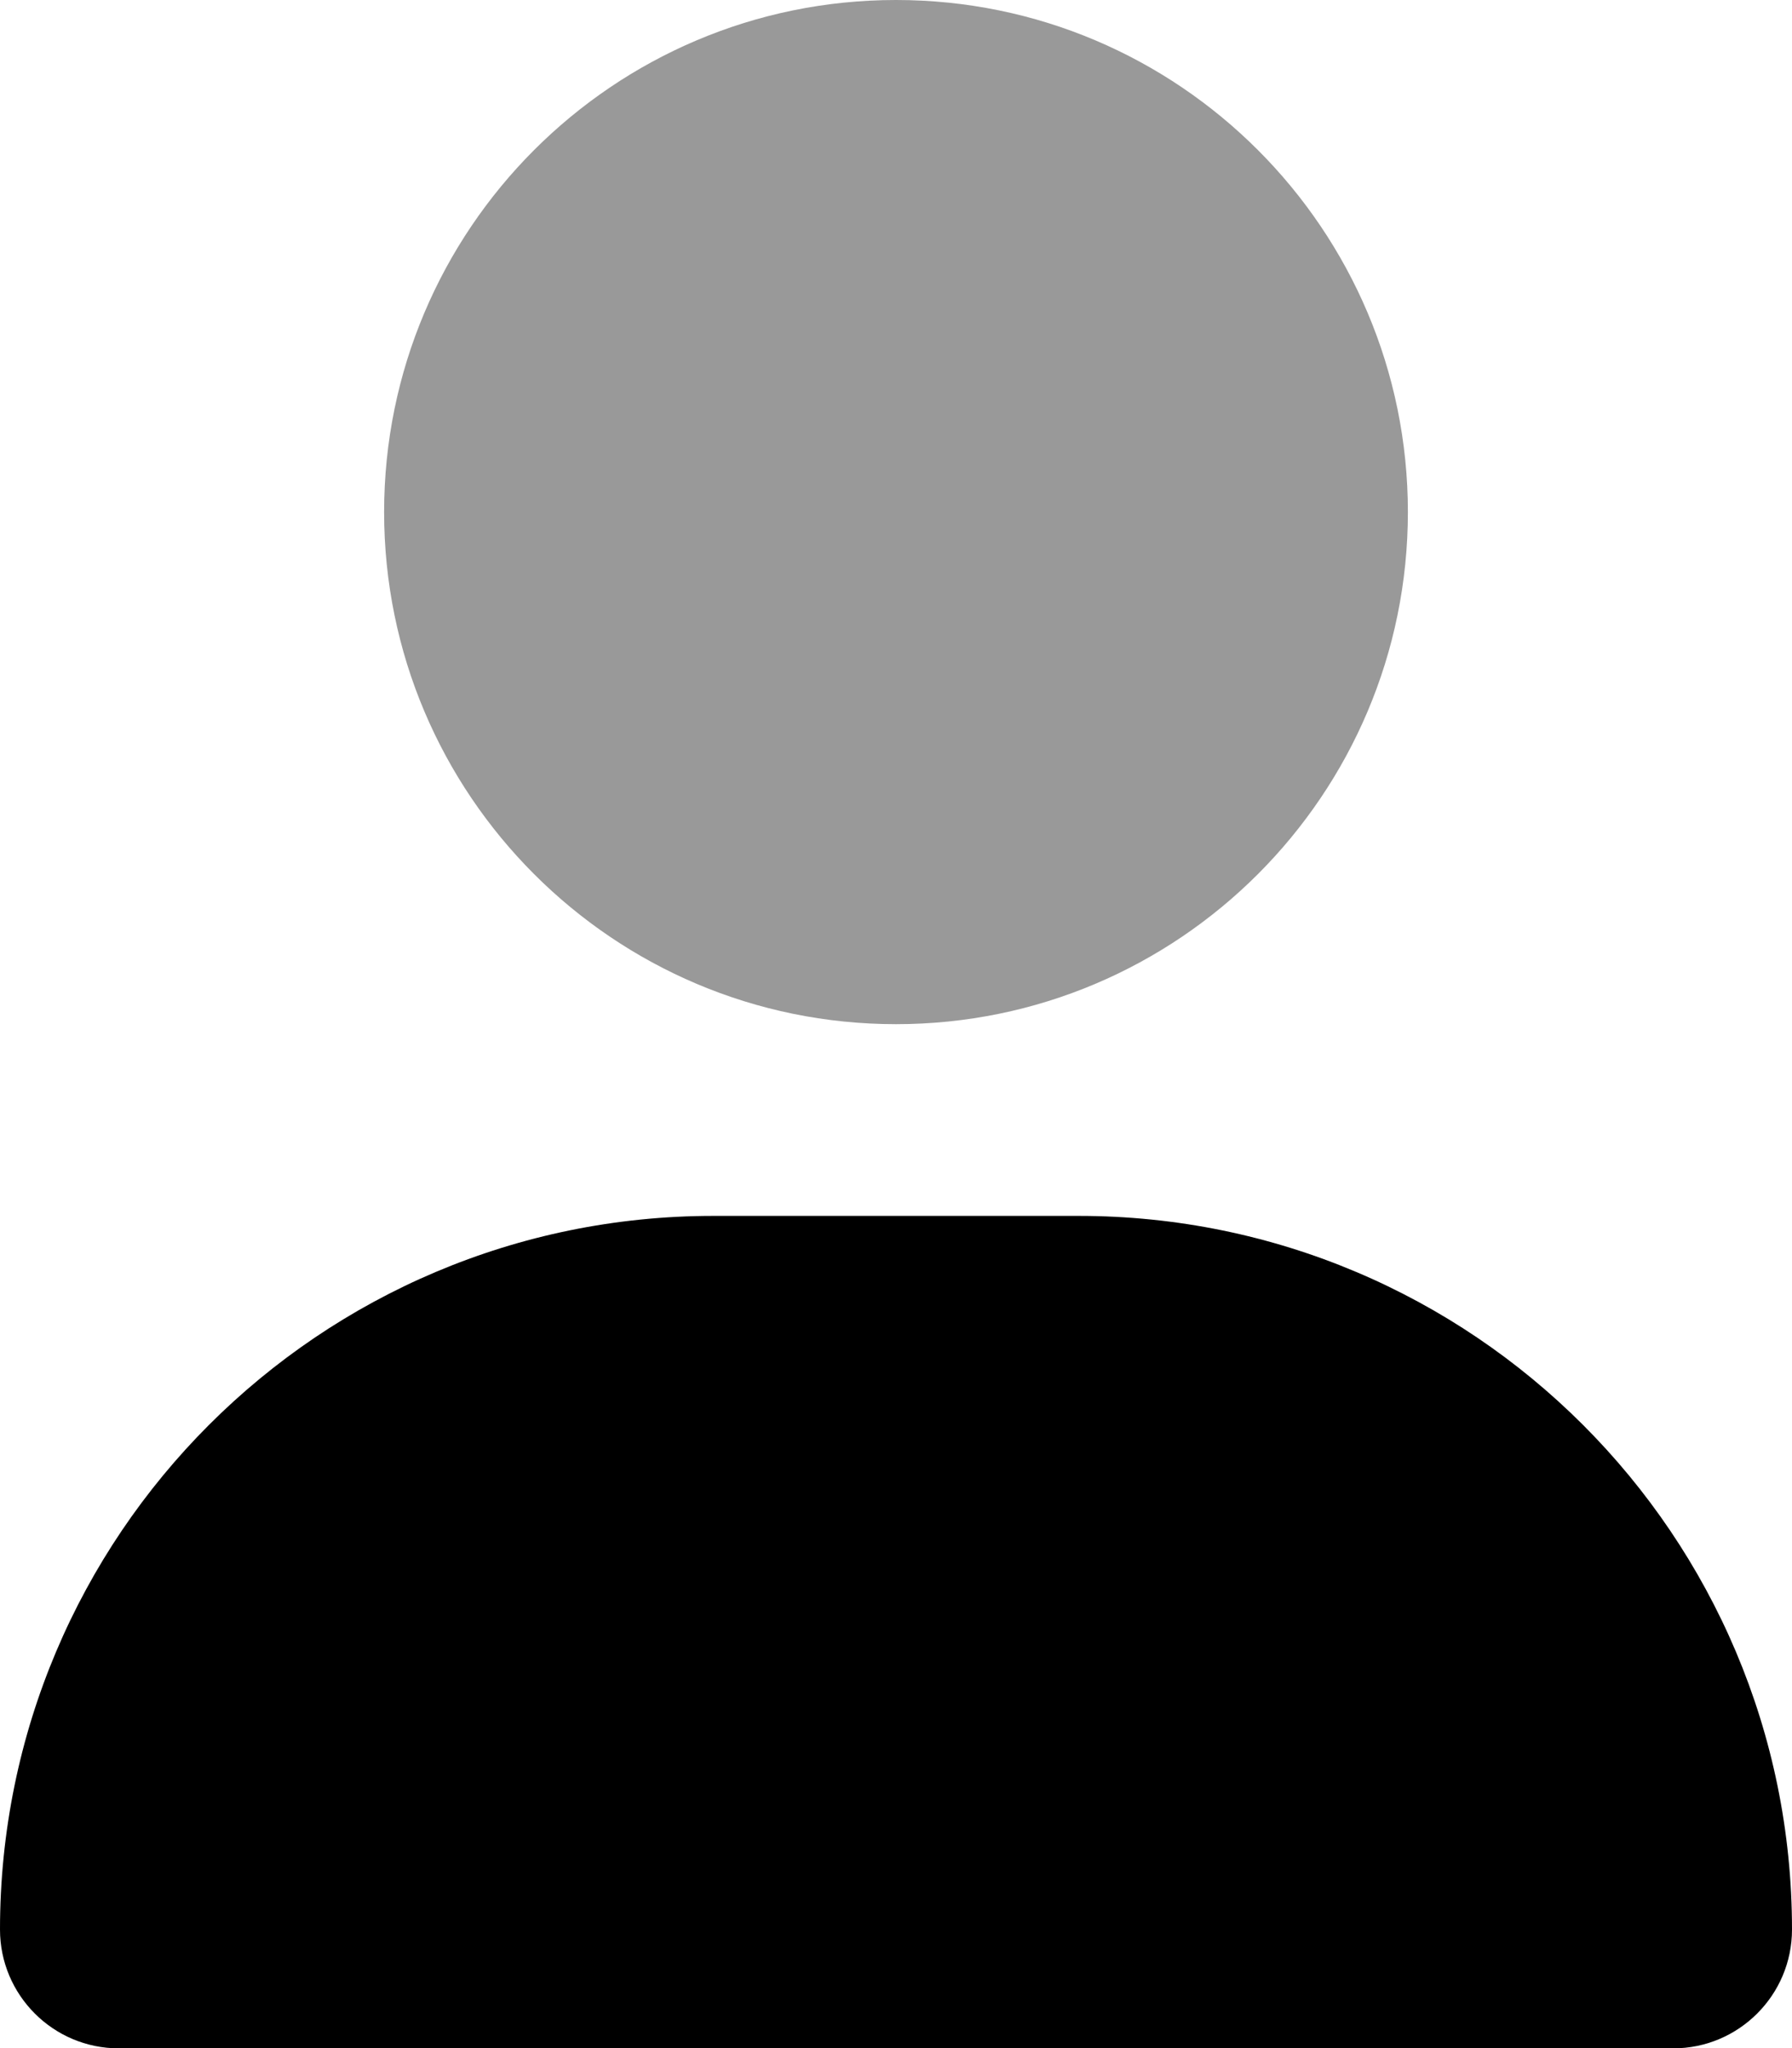 <?xml version="1.0" encoding="UTF-8"?>
<svg id="_레이어_1" data-name="레이어 1" xmlns="http://www.w3.org/2000/svg" viewBox="0 0 21.88 25">
  <defs>
    <style>
      .cls-1 {
        isolation: isolate;
        opacity: .4;
      }
    </style>
  </defs>
  <path class="cls-1" d="M4.69,6.25c0,3.45,2.8,6.25,6.25,6.25s6.25-2.8,6.25-6.25S14.39,0,10.94,0s-6.25,2.8-6.25,6.25Z"/>
  <path d="M0,23.55c0-4.81,3.9-8.71,8.71-8.71h4.46c4.81,0,8.71,3.9,8.71,8.71,0,.8-.65,1.45-1.45,1.45H1.45c-.8,0-1.45-.65-1.45-1.45Z"/>
</svg>